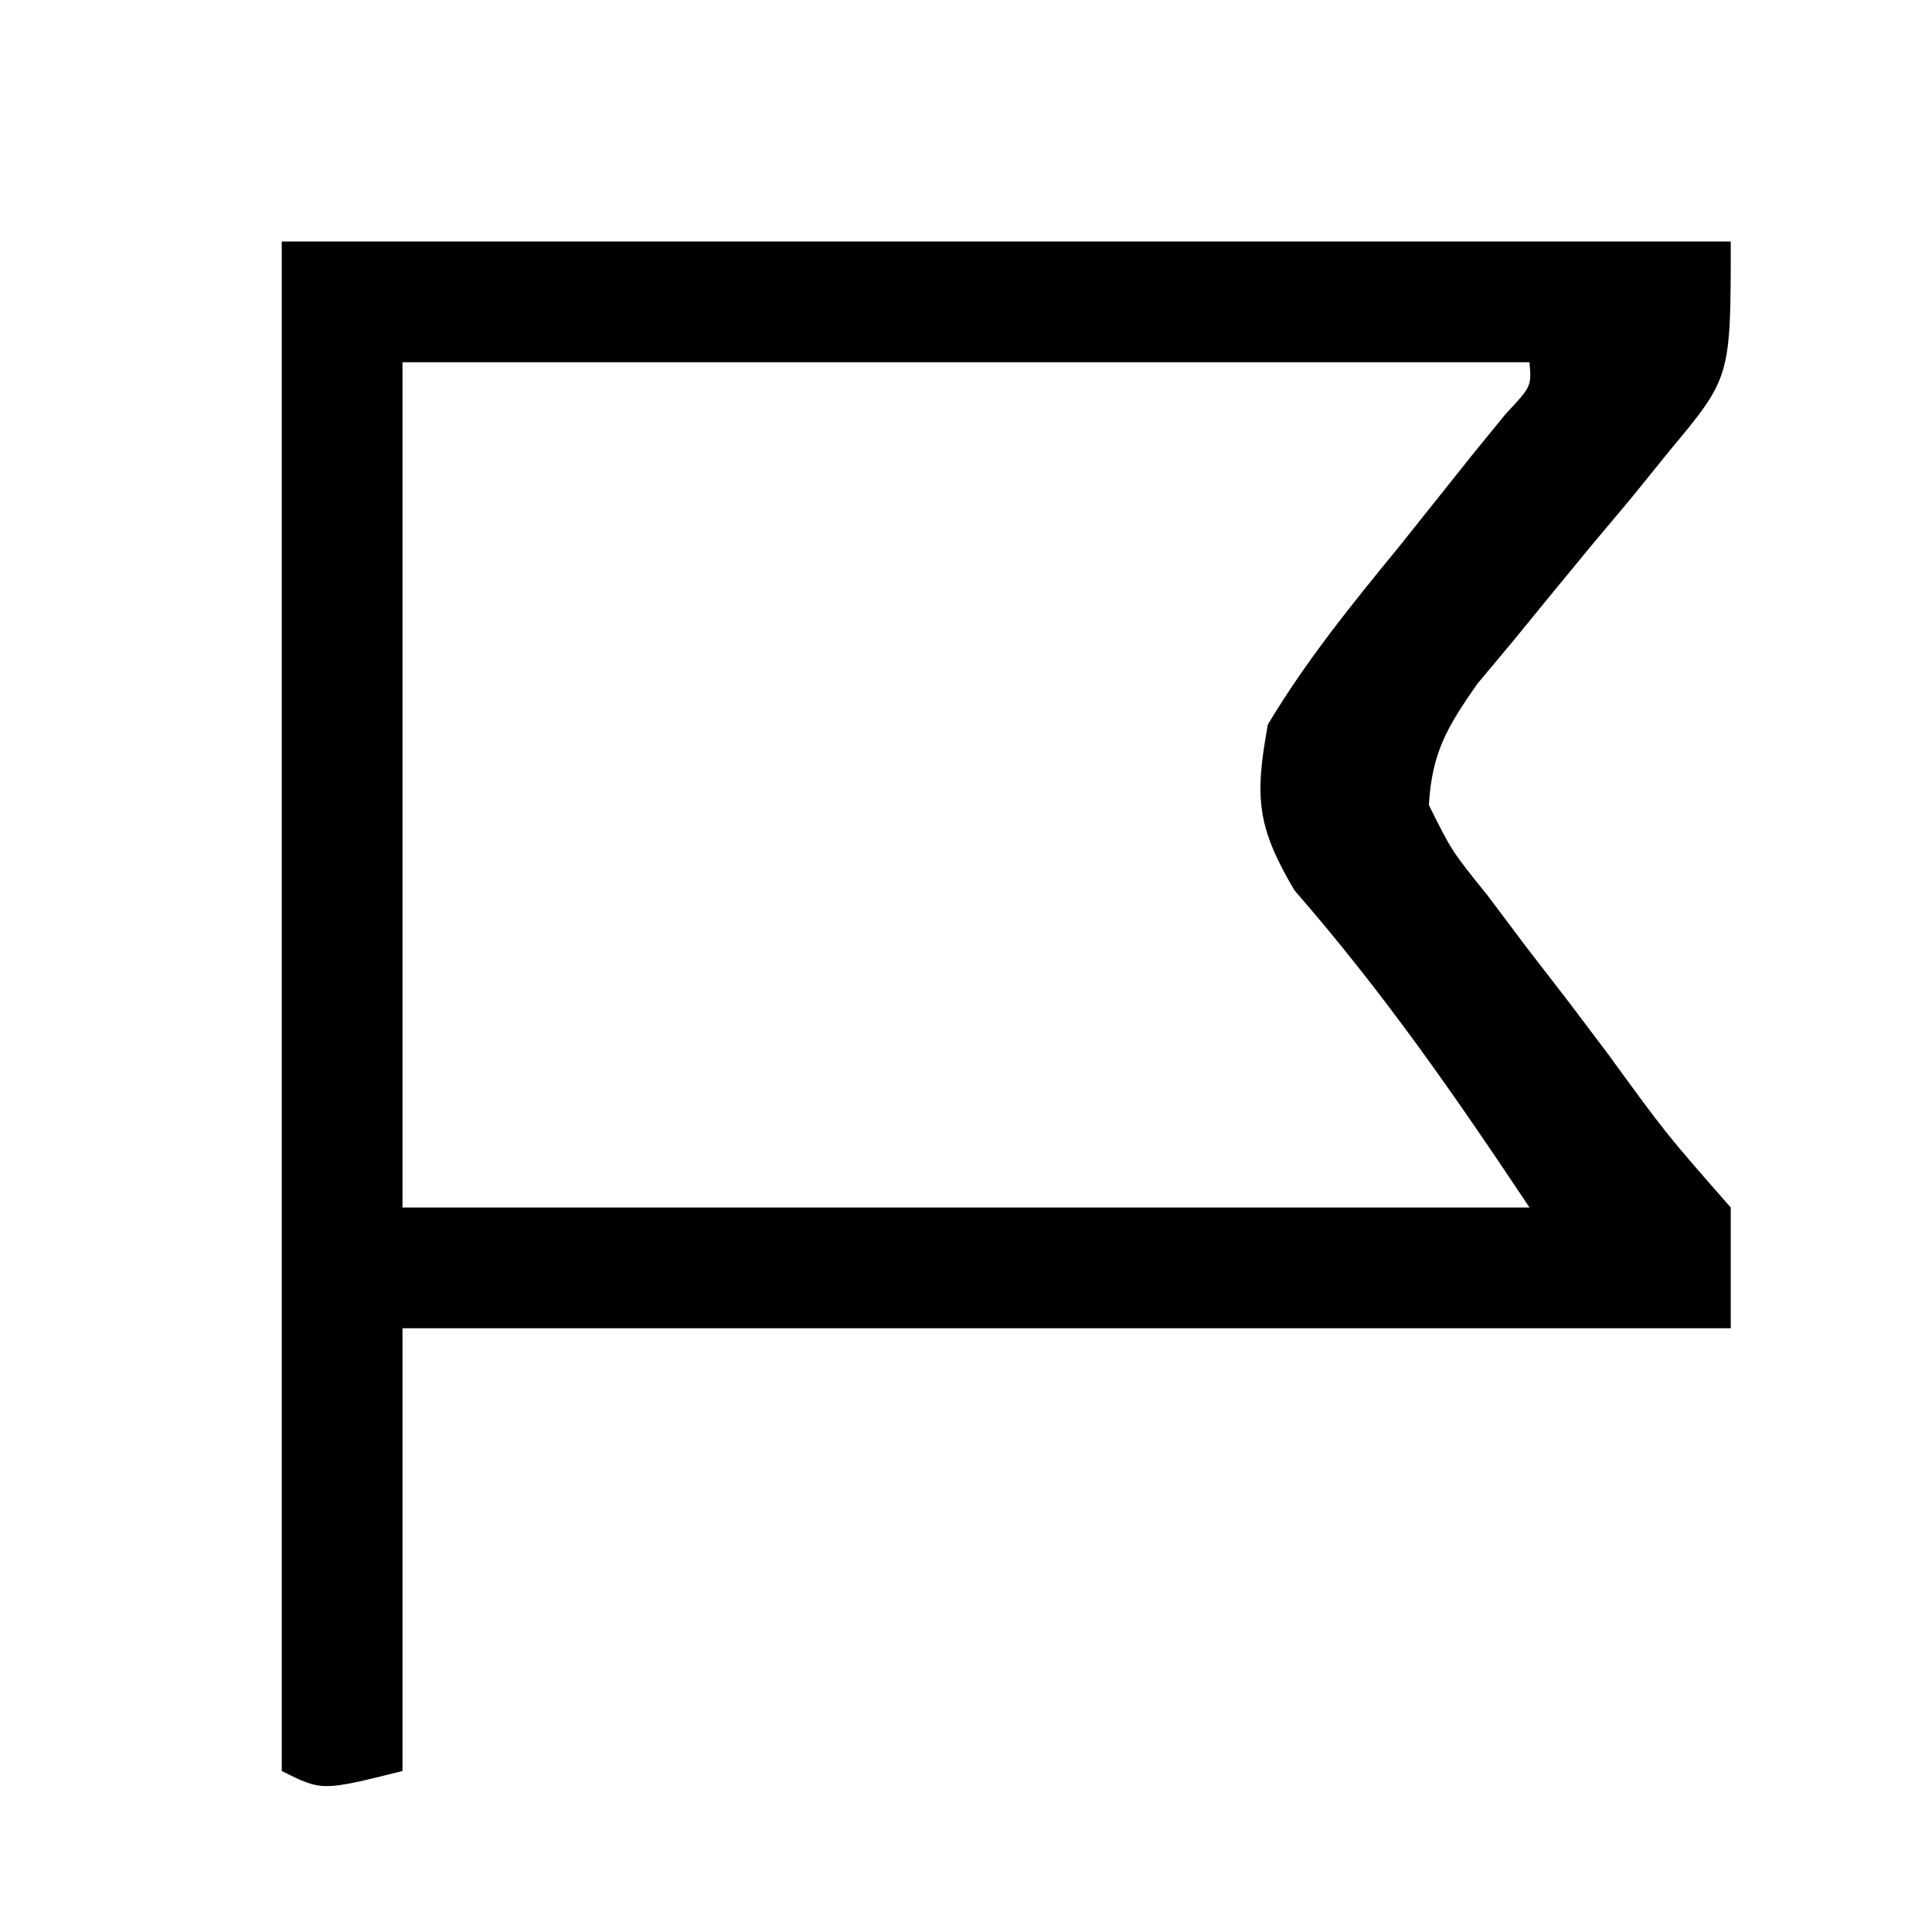<?xml version="1.0" encoding="UTF-8"?>
<svg version="1.1" xmlns="http://www.w3.org/2000/svg" width="96" height="96">
<path d="M0 0 C23.76 0 47.52 0 72 0 C72 6.745 72 6.745 68.973 10.383 C68.346 11.158 67.718 11.932 67.072 12.73 C66.409 13.521 65.746 14.311 65.062 15.125 C63.756 16.706 62.455 18.292 61.16 19.883 C60.579 20.578 59.998 21.273 59.399 21.989 C57.907 24.133 57.154 25.389 57 28 C58.135 30.286 58.135 30.286 59.93 32.512 C60.56 33.352 61.19 34.191 61.84 35.057 C62.511 35.925 63.183 36.793 63.875 37.688 C64.539 38.567 65.203 39.447 65.887 40.354 C68.773 44.321 68.773 44.321 72 48 C72 49.98 72 51.96 72 54 C50.22 54 28.44 54 6 54 C6 61.26 6 68.52 6 76 C2 77 2 77 0 76 C0 50.92 0 25.84 0 0 Z M6 6 C6 19.86 6 33.72 6 48 C24.48 48 42.96 48 62 48 C58.184 42.275 54.743 37.322 50.32 32.238 C48.456 29.078 48.333 27.641 49 24 C50.894 20.837 53.165 18.034 55.5 15.188 C56.72 13.661 57.939 12.134 59.156 10.605 C59.701 9.937 60.246 9.268 60.807 8.579 C62.1 7.197 62.1 7.197 62 6 C43.52 6 25.04 6 6 6 Z " fill="#000000" transform="translate(14,12)"/>
</svg>
